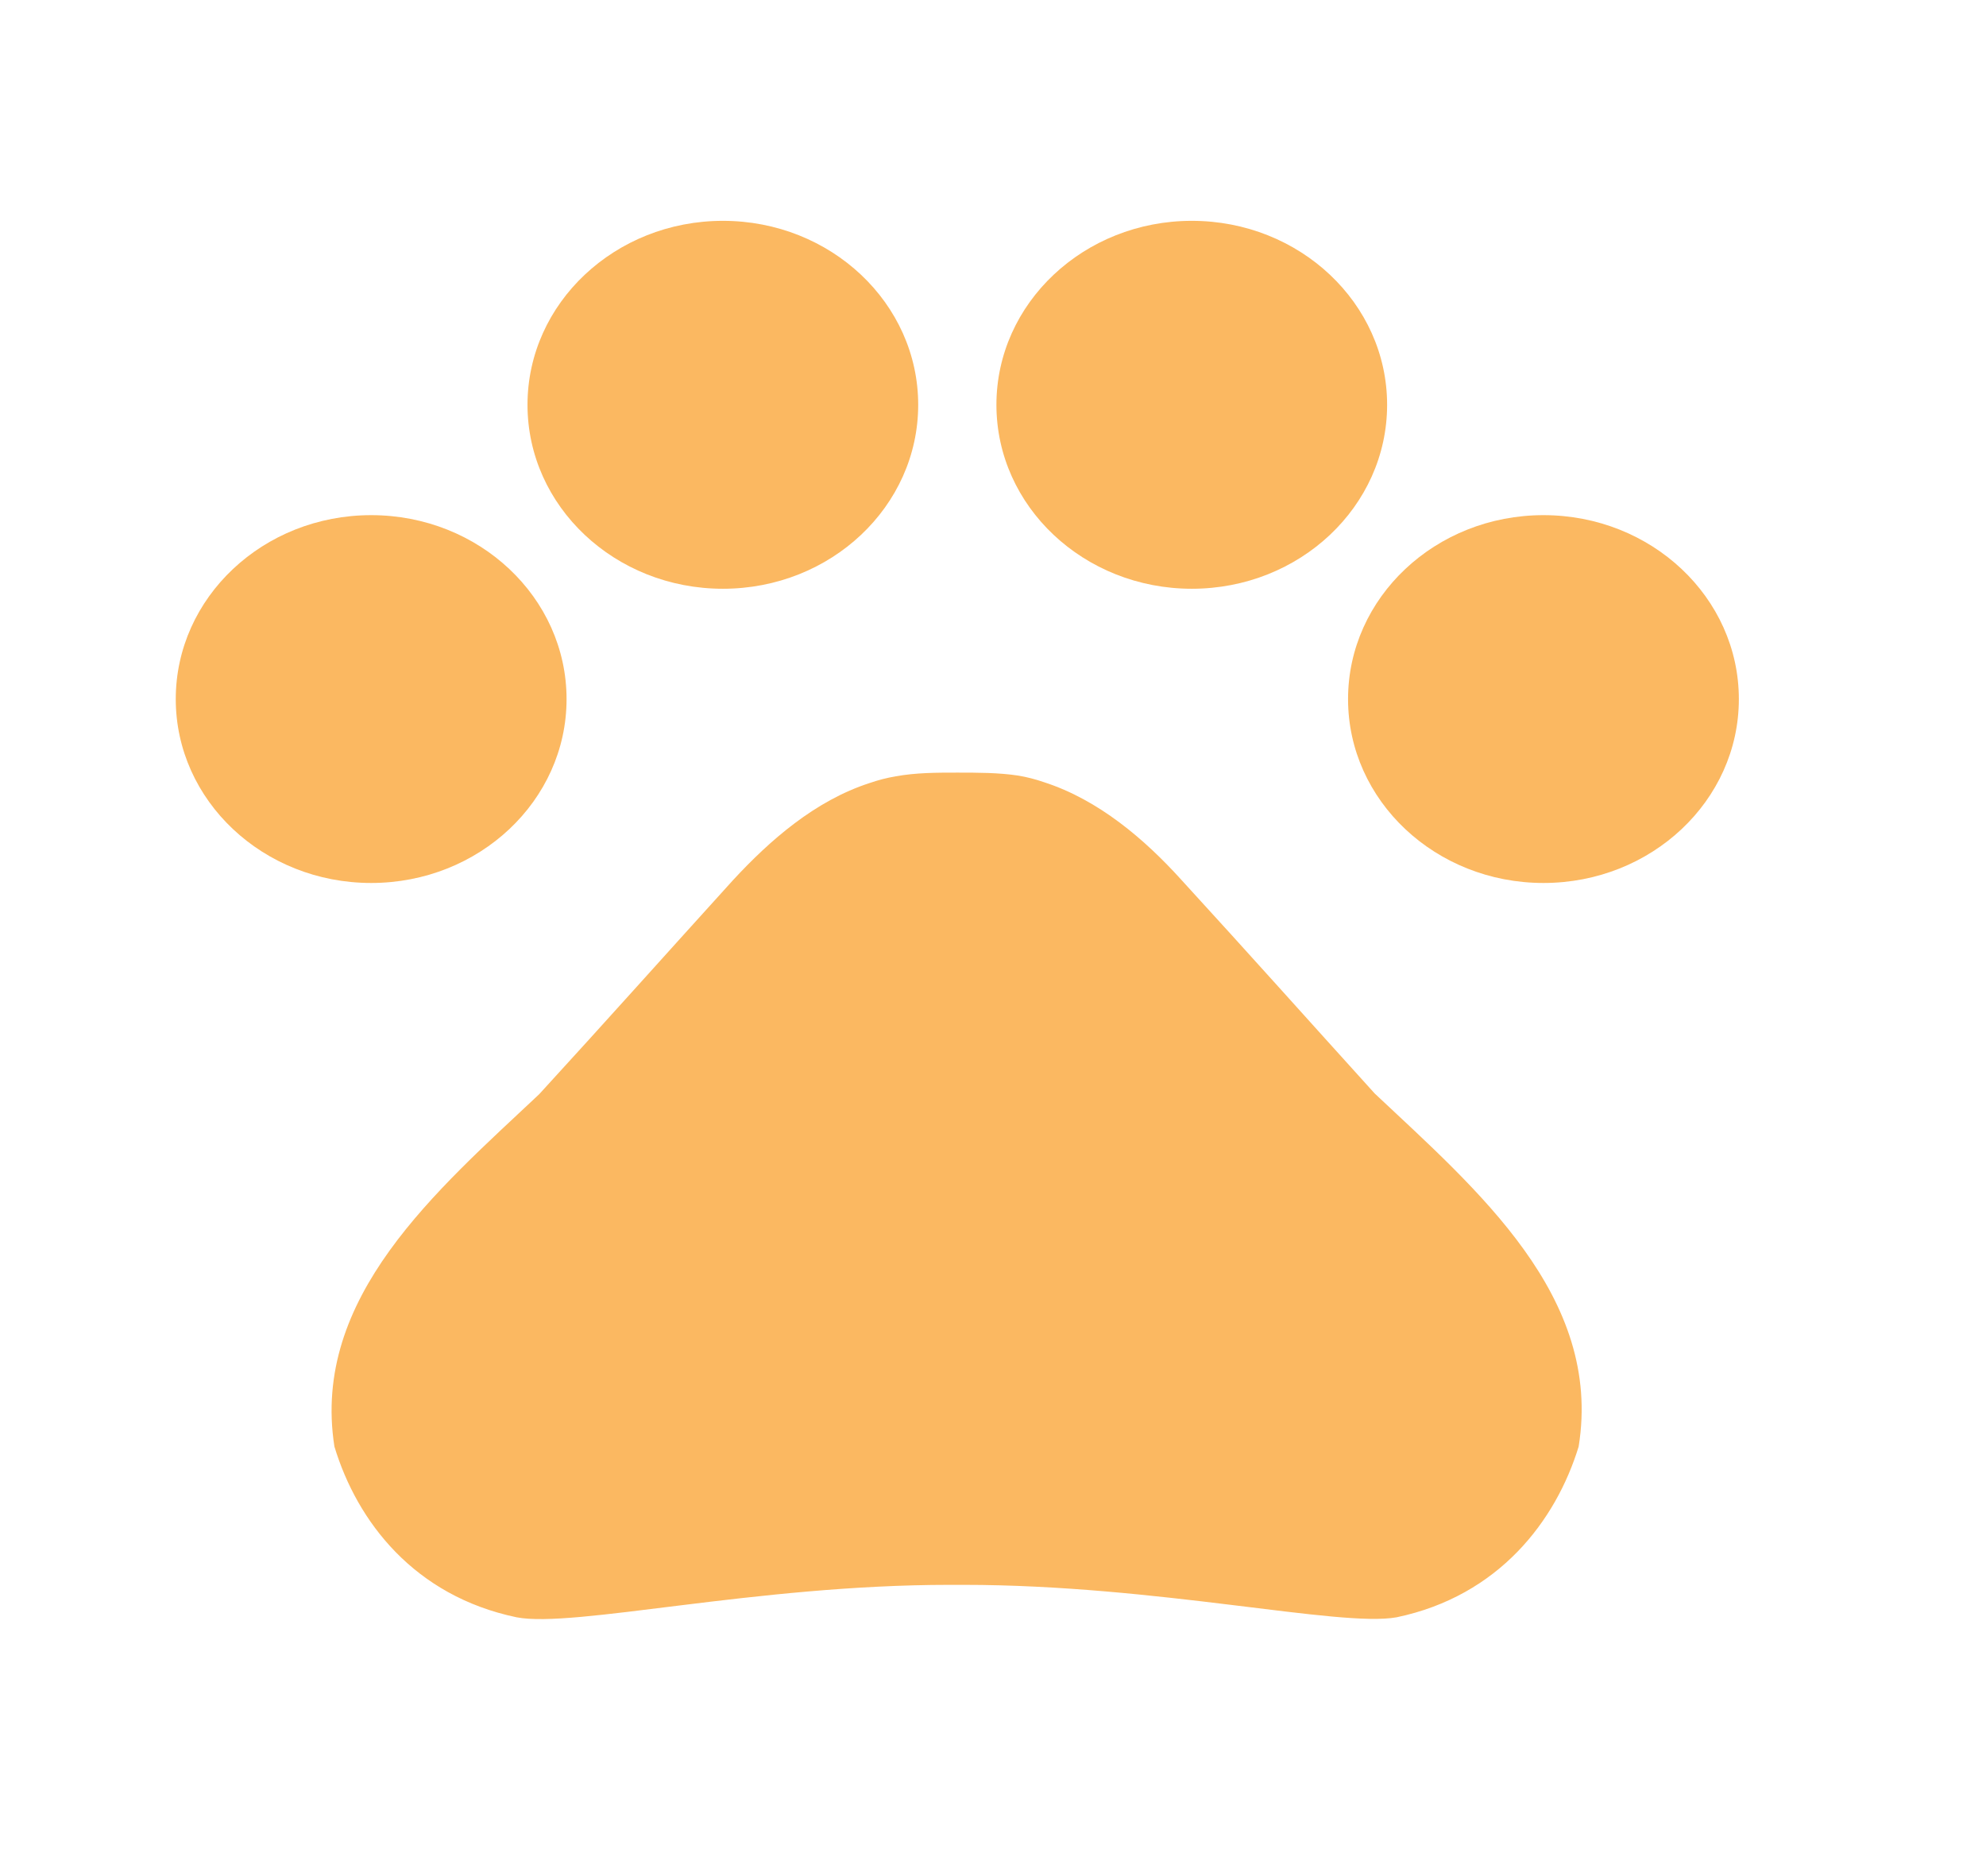 <svg width="18" height="17" viewBox="0 0 18 17" fill="none" xmlns="http://www.w3.org/2000/svg">
<path d="M3.364 8.001C4.342 8.001 5.135 7.255 5.135 6.335C5.135 5.414 4.342 4.668 3.364 4.668C2.386 4.668 1.593 5.414 1.593 6.335C1.593 7.255 2.386 8.001 3.364 8.001Z" fill="#FBB861"/>
<path d="M6.552 5.335C7.53 5.335 8.322 4.589 8.322 3.668C8.322 2.748 7.53 2.001 6.552 2.001C5.574 2.001 4.781 2.748 4.781 3.668C4.781 4.589 5.574 5.335 6.552 5.335Z" fill="#FBB861"/>
<path d="M10.802 5.335C11.78 5.335 12.572 4.589 12.572 3.668C12.572 2.748 11.78 2.001 10.802 2.001C9.824 2.001 9.031 2.748 9.031 3.668C9.031 4.589 9.824 5.335 10.802 5.335Z" fill="#FBB861"/>
<path d="M13.989 8.001C14.967 8.001 15.76 7.255 15.76 6.335C15.76 5.414 14.967 4.668 13.989 4.668C13.011 4.668 12.218 5.414 12.218 6.335C12.218 7.255 13.011 8.001 13.989 8.001Z" fill="#FBB861"/>
<path d="M12.459 9.908C11.843 9.228 11.326 8.648 10.703 7.968C10.377 7.608 9.959 7.248 9.463 7.088C9.385 7.061 9.307 7.041 9.229 7.028C9.052 7.001 8.861 7.001 8.677 7.001C8.492 7.001 8.301 7.001 8.117 7.035C8.039 7.048 7.961 7.068 7.883 7.095C7.387 7.255 6.977 7.615 6.644 7.975C6.027 8.655 5.51 9.235 4.887 9.915C3.959 10.788 2.819 11.755 3.031 13.108C3.237 13.788 3.754 14.461 4.682 14.655C5.199 14.755 6.849 14.361 8.606 14.361H8.733C10.49 14.361 12.14 14.748 12.658 14.655C13.585 14.461 14.102 13.781 14.308 13.108C14.527 11.748 13.387 10.781 12.459 9.908Z" fill="#FBB861"/>
</svg>
